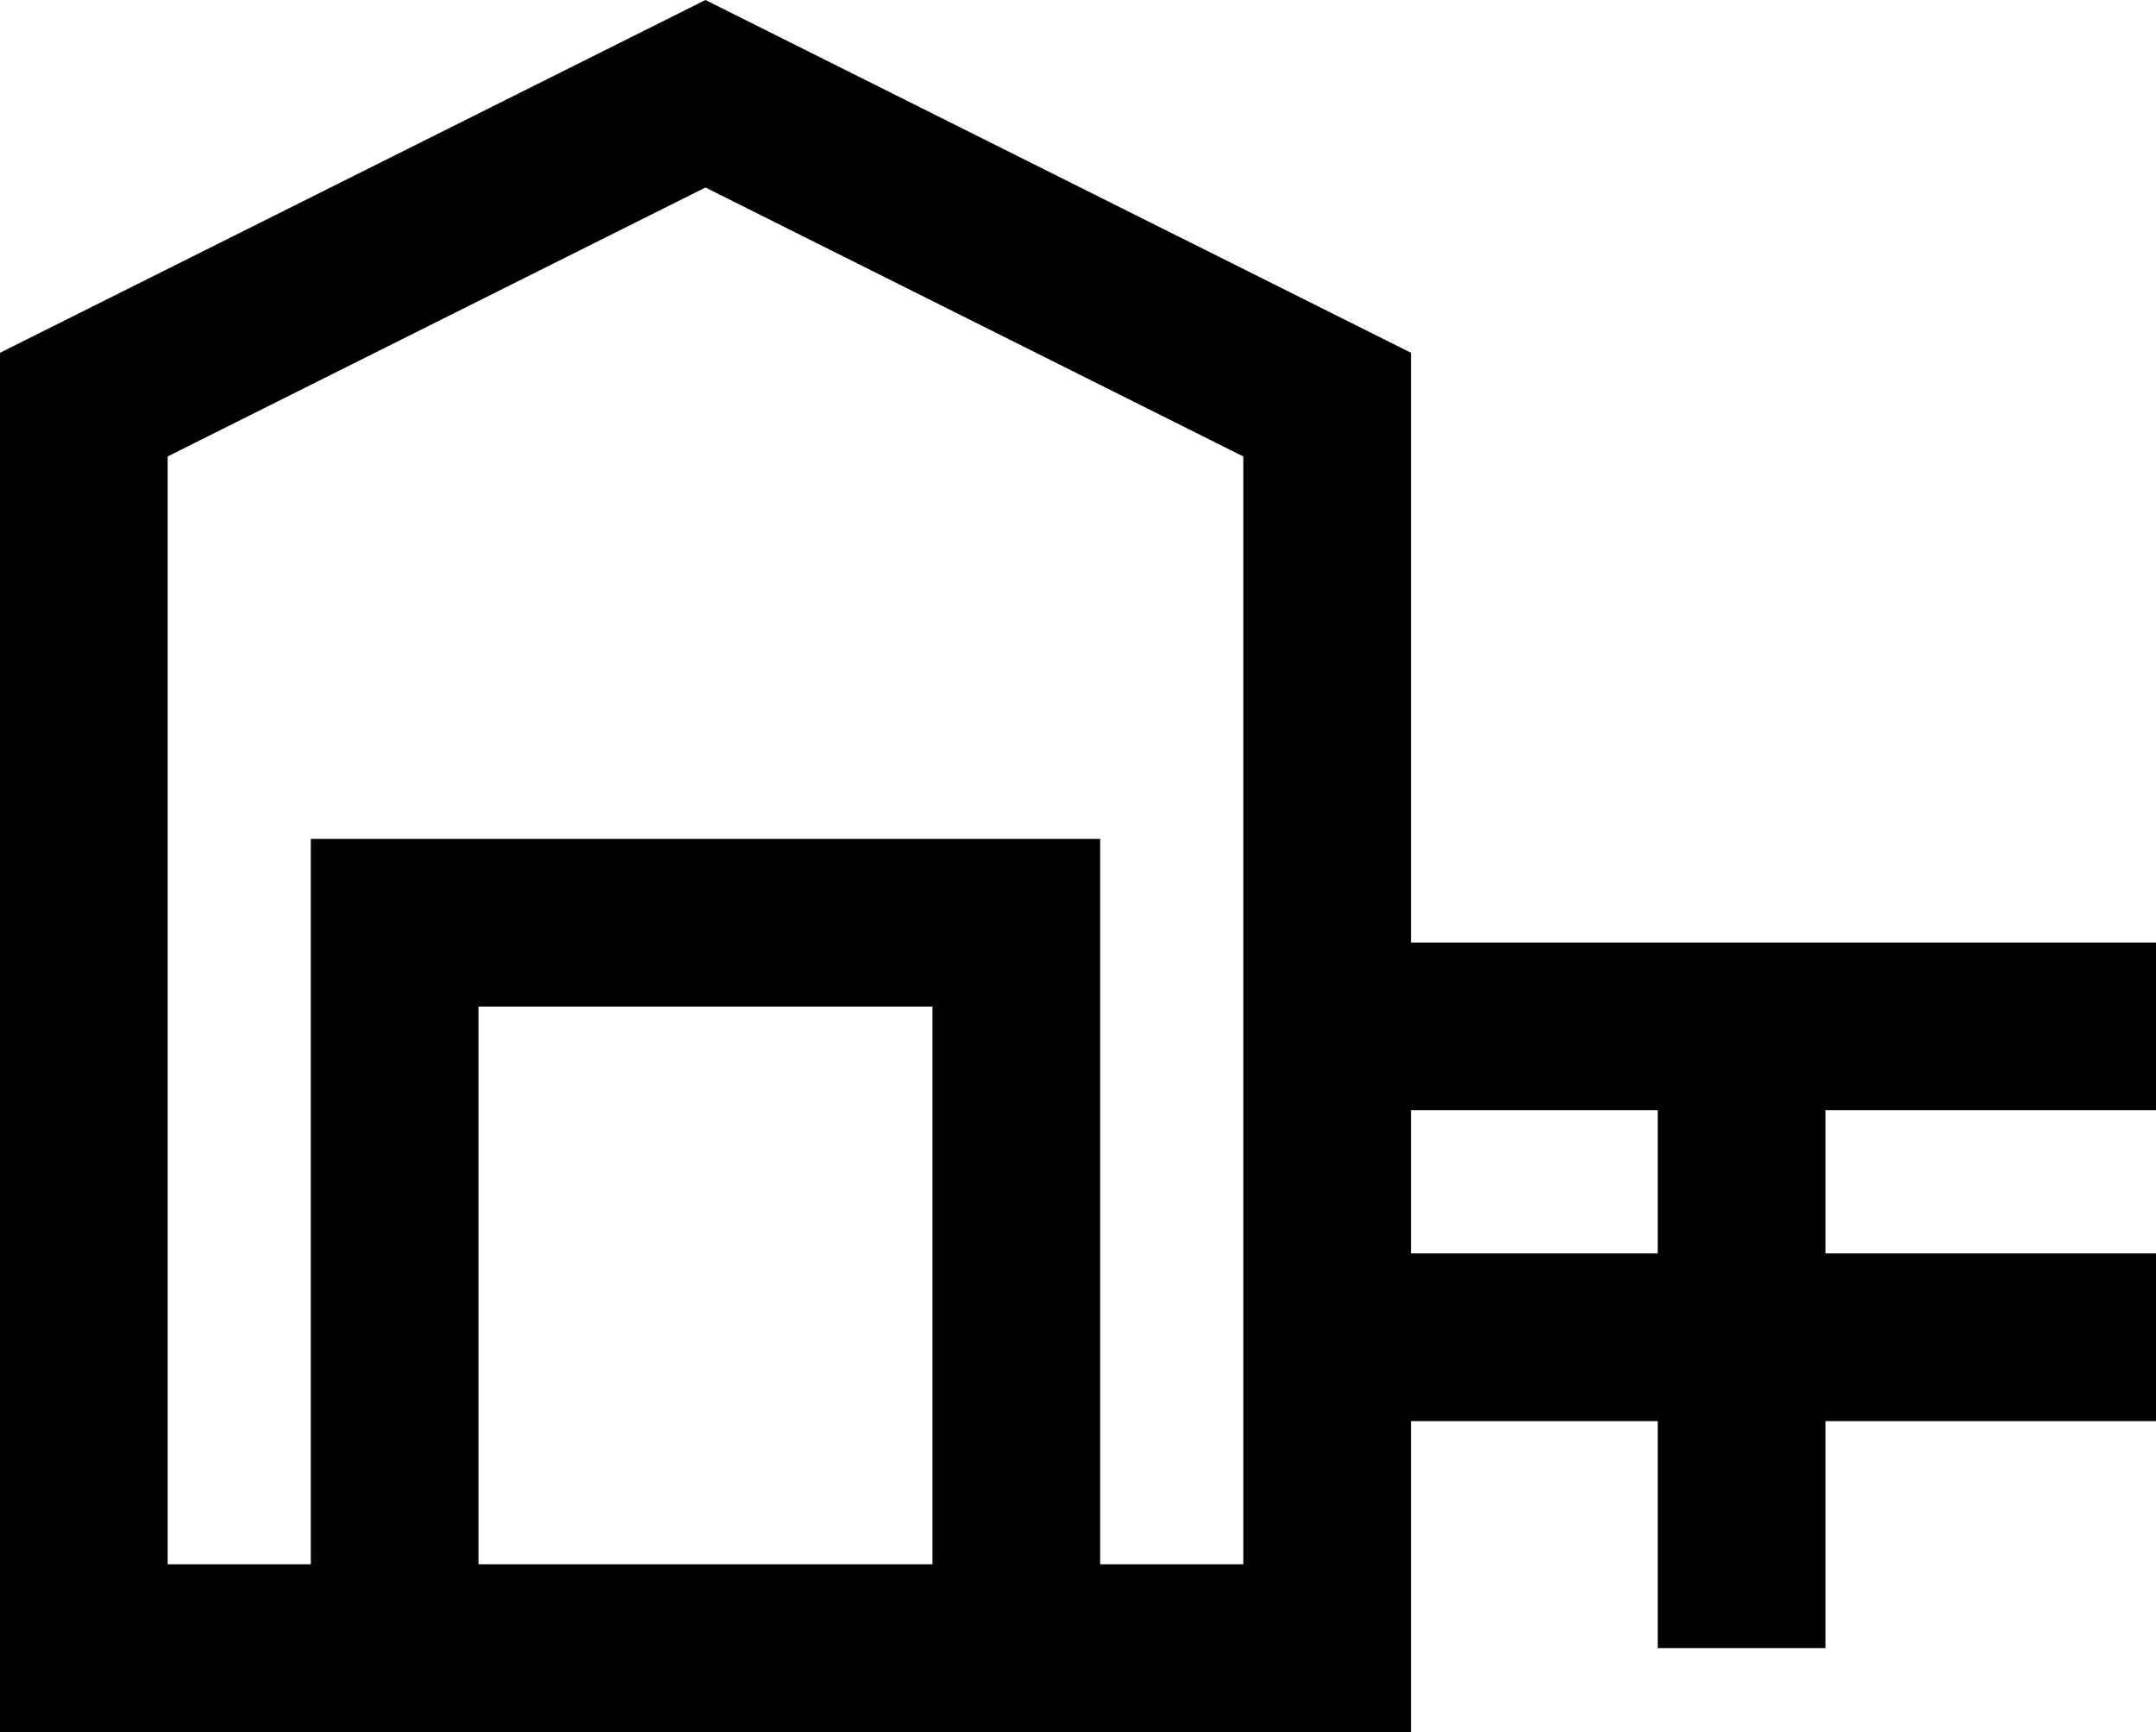 <svg xmlns="http://www.w3.org/2000/svg" viewBox="0 0 771.48 619.65"><defs><style>.cls-1{fill:none;stroke:#000;stroke-miterlimit:10;stroke-width:60px;}</style></defs><g id="Layer_2" data-name="Layer 2"><g id="Layer_1-2" data-name="Layer 1"><path class="cls-1" d="M141.22,589.65H363.67m-222.45,0H30V144.76L252.44,33.54,474.89,144.76V589.65H141.22Zm0,0V330.13H363.67V589.65Z"/><path class="cls-1" d="M623.19,367.21V589.65"/><path class="cls-1" d="M474.89,478.43H771.48"/><path class="cls-1" d="M474.89,367.21H771.48"/></g></g></svg>
